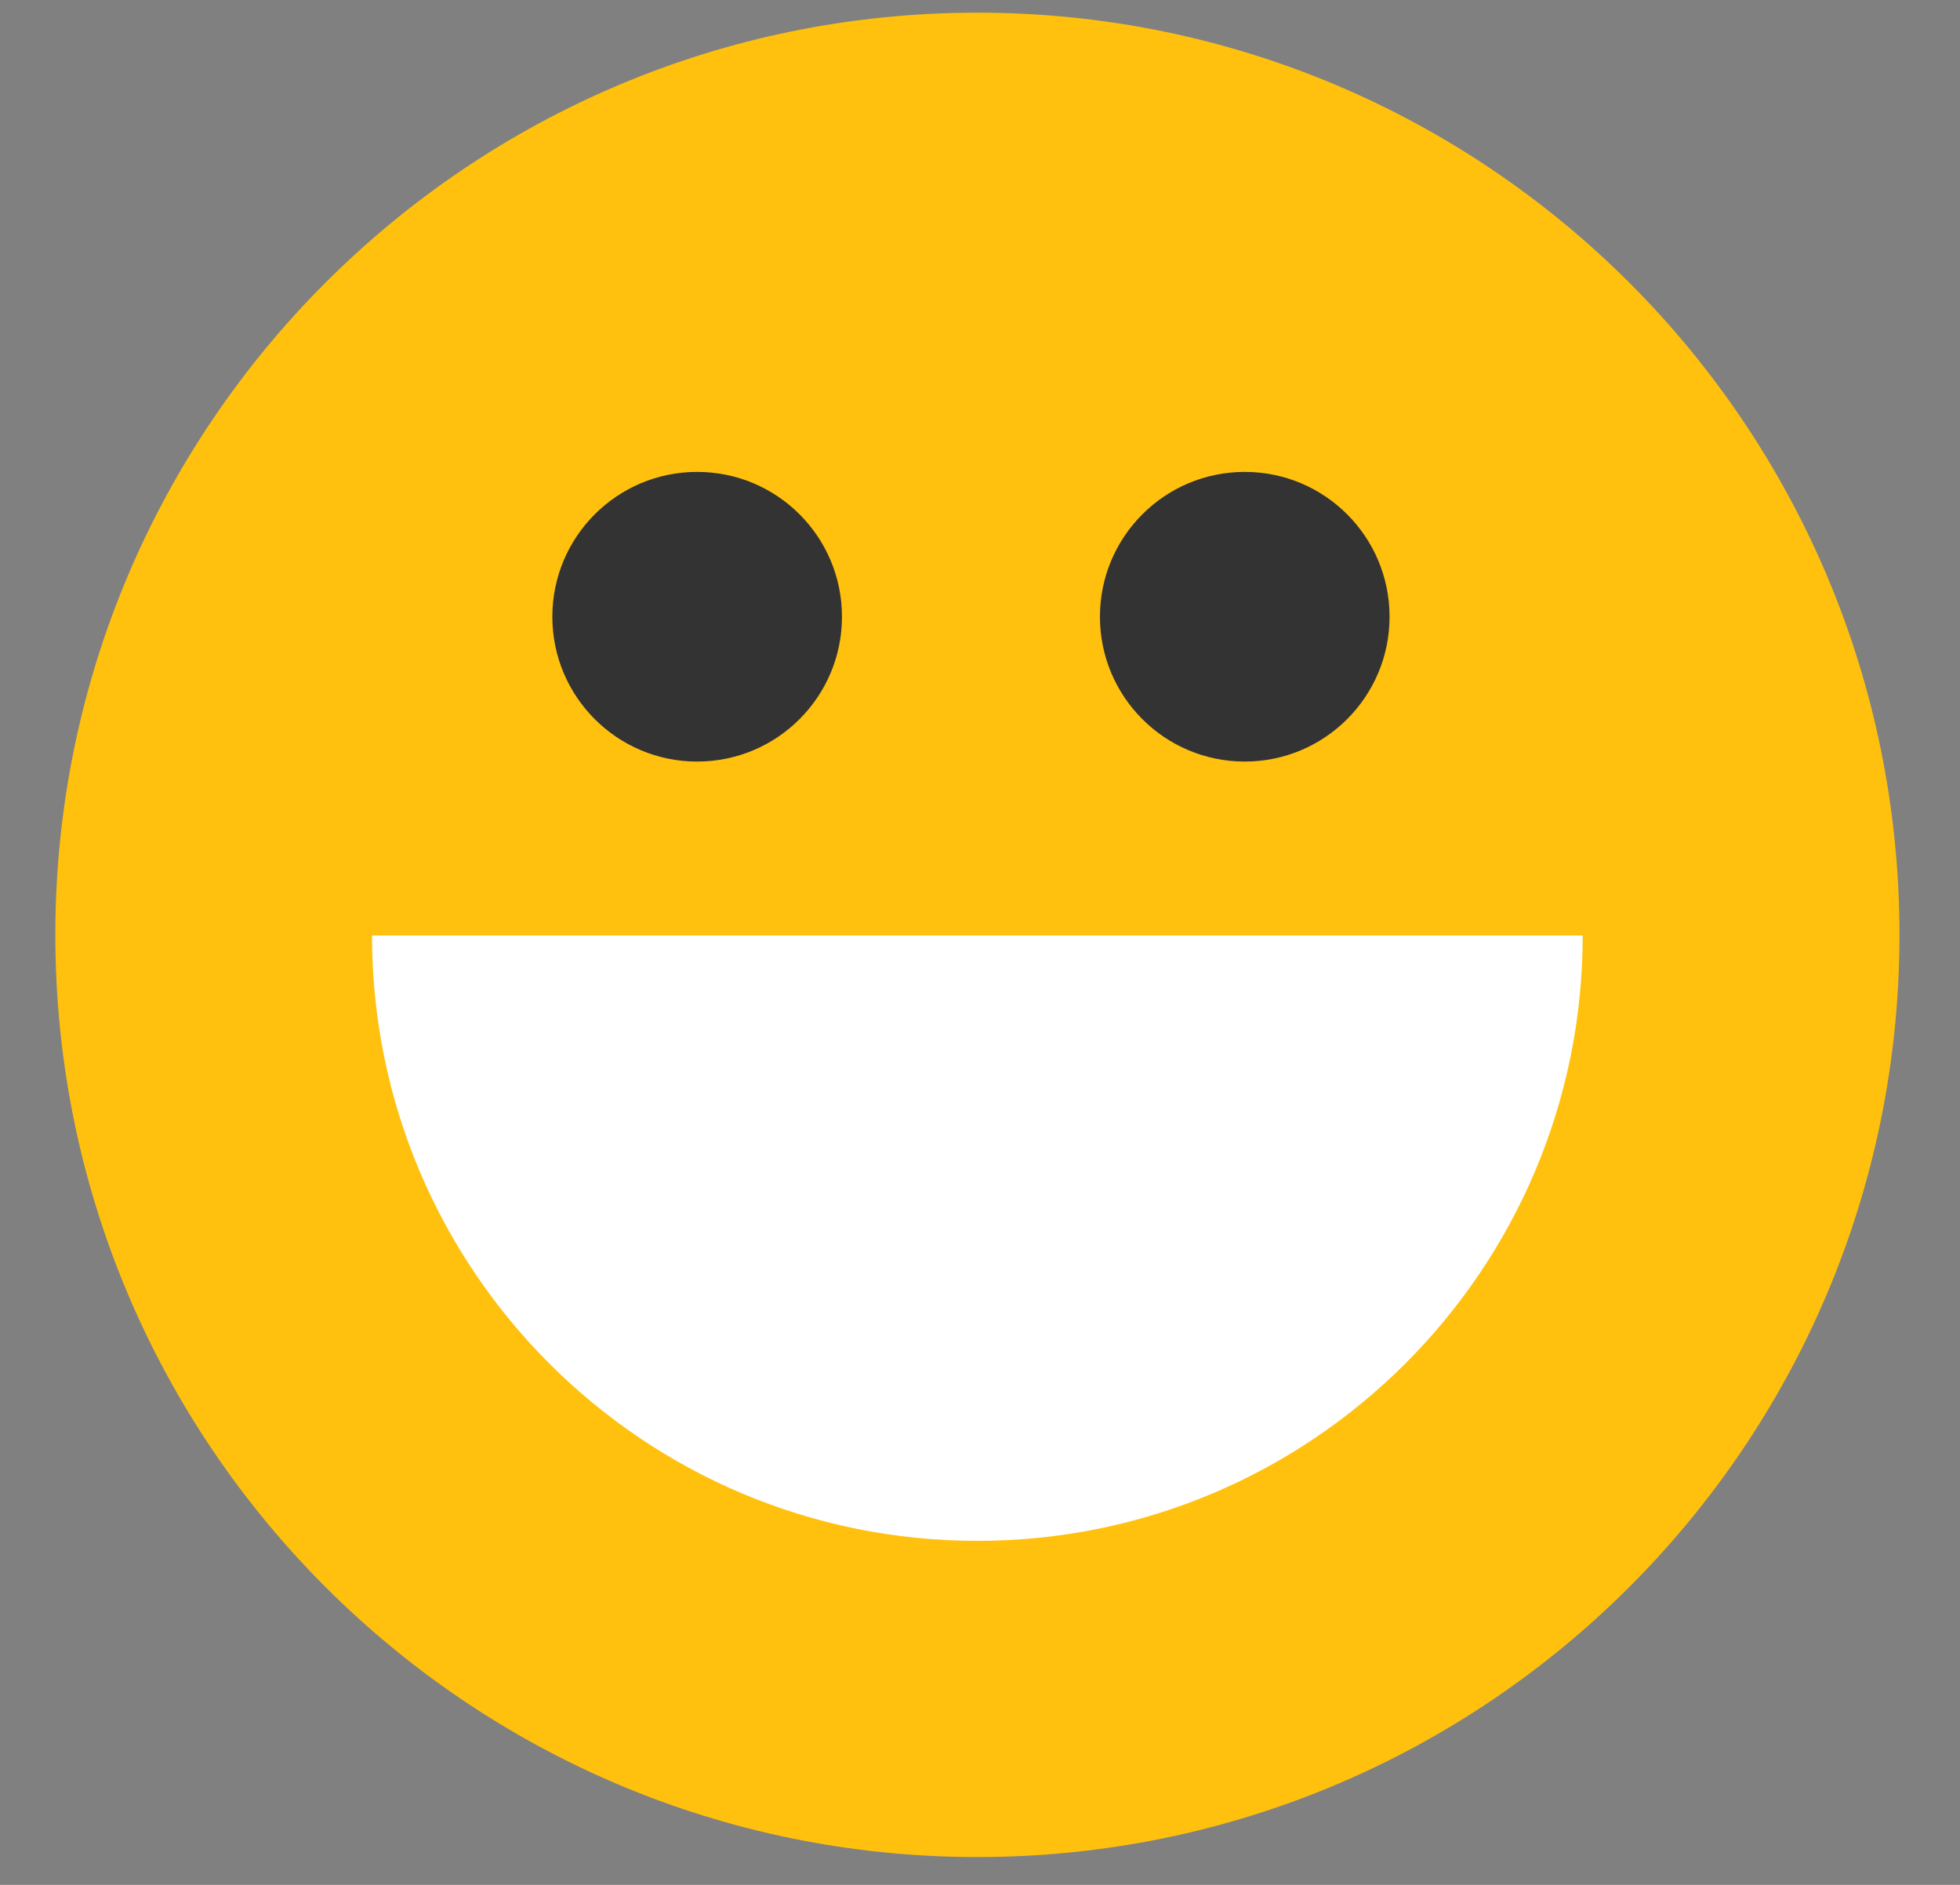 <svg width="26" height="25" viewBox="0 0 26 25" fill="none" xmlns="http://www.w3.org/2000/svg">
<rect x="0" y="0" width="26" height="25" fill="#808080" stroke="none"/>
<g clip-path="url(#clip0)">
<path d="M12.965 24.631C19.721 24.631 25.197 19.154 25.197 12.399C25.197 5.644 19.721 0.168 12.965 0.168C6.21 0.168 0.734 5.644 0.734 12.399C0.734 19.154 6.21 24.631 12.965 24.631Z" fill="#FFC10E"/>
<path d="M20.995 12.407C20.995 16.842 17.399 20.437 12.965 20.437C8.53 20.437 4.935 16.842 4.935 12.407H20.995Z" fill="white"/>
<path d="M9.248 10.101C10.309 10.101 11.169 9.241 11.169 8.18C11.169 7.119 10.309 6.259 9.248 6.259C8.187 6.259 7.327 7.119 7.327 8.18C7.327 9.241 8.187 10.101 9.248 10.101Z" fill="#333333"/>
<path d="M16.512 10.101C17.573 10.101 18.433 9.241 18.433 8.18C18.433 7.119 17.573 6.259 16.512 6.259C15.451 6.259 14.591 7.119 14.591 8.18C14.591 9.241 15.451 10.101 16.512 10.101Z" fill="#333333"/>
</g>
<defs>
<clipPath id="clip0">
<rect x="0.734" y="0.168" width="24.463" height="24.463" rx="4.607" fill="white"/>
</clipPath>
</defs>
</svg>
